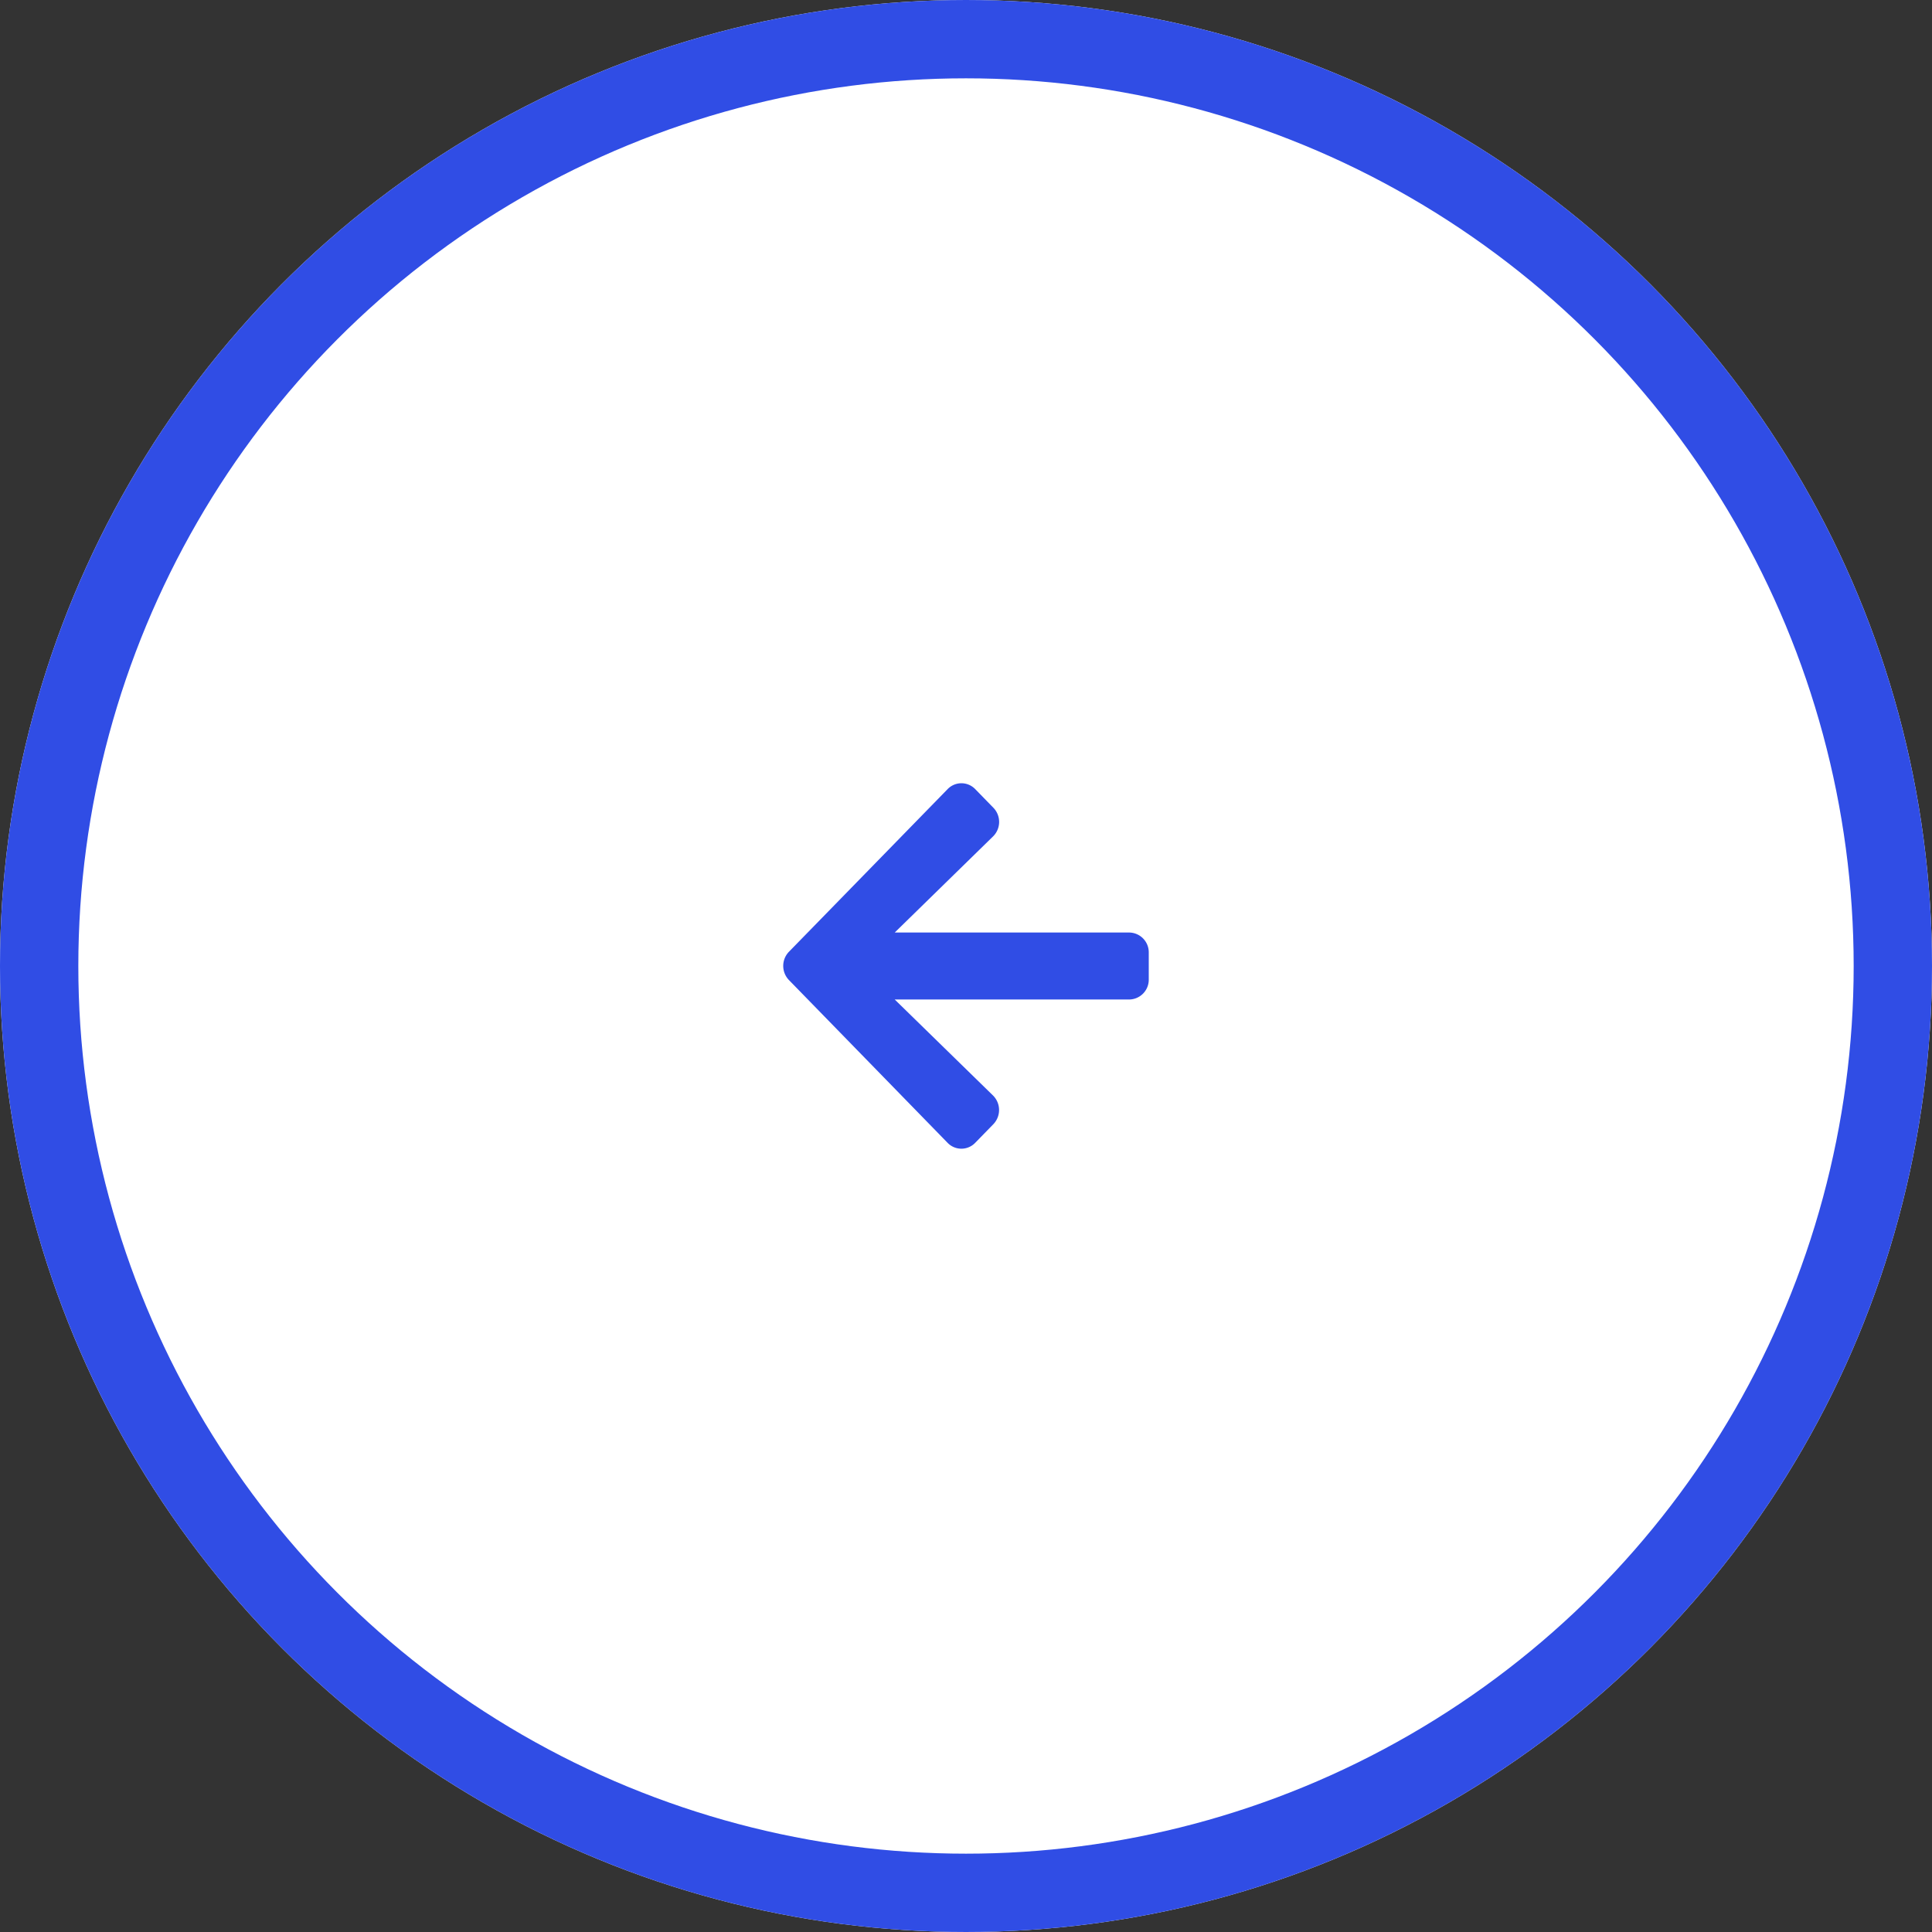 <svg xmlns="http://www.w3.org/2000/svg" width="74" height="74" viewBox="0 0 74 74"><rect x="0" y="0" width="74" height="74" fill="#333333" stroke="none"/><defs><style>.a{fill:#fff;stroke:#304de5;stroke-width:3px;}.b{fill:#304de5;}.c{stroke:none;}.d{fill:none;}</style></defs><g transform="translate(-623 -4111)"><g class="a" transform="translate(623 4111)"><circle class="c" cx="37" cy="37" r="37"/><circle class="d" cx="37" cy="37" r="35.5"/></g><path class="b" d="M8.048,3.585l-.694-.712a.734.734,0,0,0-1.059,0L.22,9.1a.78.78,0,0,0,0,1.087l6.074,6.232a.734.734,0,0,0,1.059,0l.694-.712a.784.784,0,0,0-.012-1.1L4.27,10.93h8.98A.758.758,0,0,0,14,10.16V9.134a.758.758,0,0,0-.75-.769H4.27l3.765-3.68A.779.779,0,0,0,8.048,3.585Z" transform="translate(653 4138.353)"/></g></svg>